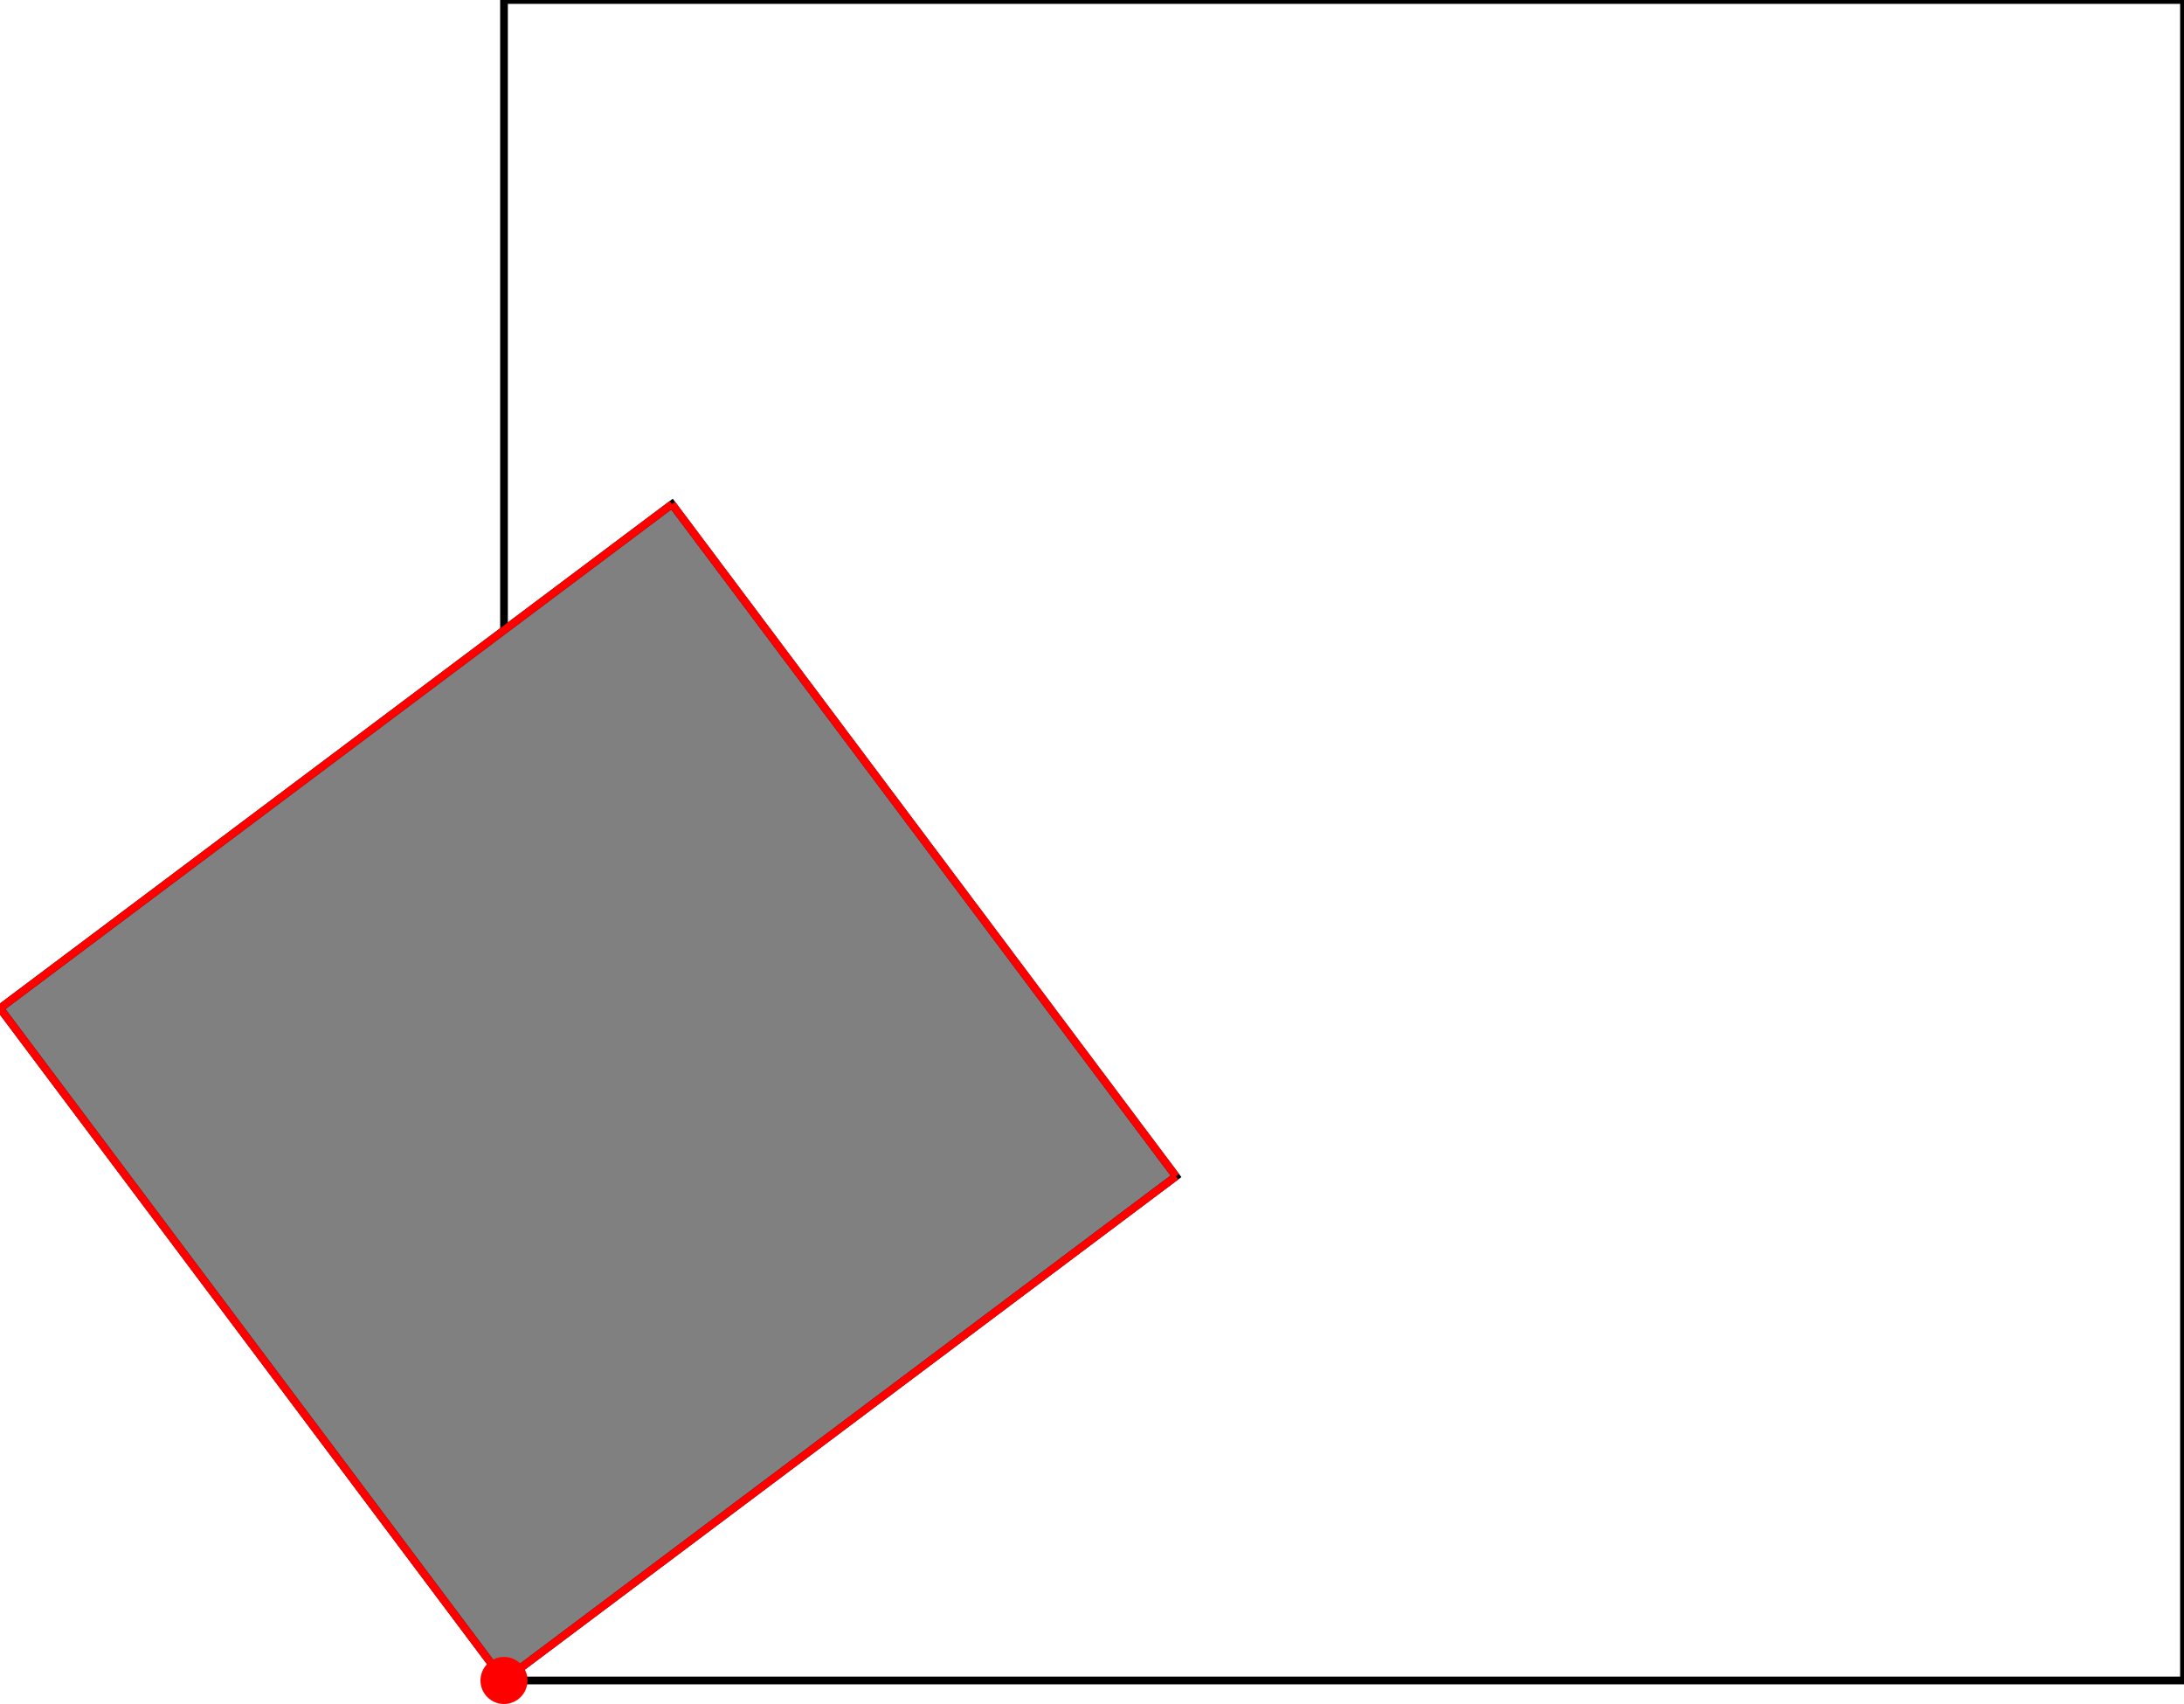 <?xml version="1.0" encoding="UTF-8"?>
<!DOCTYPE svg PUBLIC "-//W3C//DTD SVG 1.1//EN"
    "http://www.w3.org/Graphics/SVG/1.1/DTD/svg11.dtd"><svg xmlns="http://www.w3.org/2000/svg" height="390" stroke-opacity="1" viewBox="0 0 500 390" font-size="1" width="500" xmlns:xlink="http://www.w3.org/1999/xlink" stroke="rgb(0,0,0)" version="1.1"><defs></defs><g stroke-linejoin="miter" stroke-opacity="1.0" fill-opacity="0.0" stroke="rgb(0,0,0)" stroke-width="1.766" fill="rgb(0,0,0)" stroke-linecap="butt" stroke-miterlimit="10.0"><path d="M 500,384.615 l -0,-384.615 h -384.615 l -0,384.615 Z"/></g><g stroke-linejoin="miter" stroke-opacity="1.0" fill-opacity="1.0" stroke="rgb(0,0,0)" stroke-width="1.766" fill="rgb(128,128,128)" stroke-linecap="butt" stroke-miterlimit="10.0"><path d="M 115.385,384.615 l 153.846,-115.385 l -115.385,-153.846 l -153.846,115.385 l 115.385,153.846 Z"/></g><g stroke-linejoin="miter" stroke-opacity="1.0" fill-opacity="1.0" stroke="rgb(0,0,0)" stroke-width="0.0" fill="rgb(255,0,0)" stroke-linecap="butt" stroke-miterlimit="10.0"><path d="M 120.769,384.615 c 0,-2.974 -2.411,-5.385 -5.385 -5.385c -2.974,-0 -5.385,2.411 -5.385 5.385c -0,2.974 2.411,5.385 5.385 5.385c 2.974,0 5.385,-2.411 5.385 -5.385Z"/></g><g stroke-linejoin="miter" stroke-opacity="1.0" fill-opacity="0.0" stroke="rgb(255,0,0)" stroke-width="1.766" fill="rgb(0,0,0)" stroke-linecap="butt" stroke-miterlimit="10.0"><path d="M 0,230.769 l 153.846,-115.385 "/></g><g stroke-linejoin="miter" stroke-opacity="1.0" fill-opacity="0.0" stroke="rgb(255,0,0)" stroke-width="1.766" fill="rgb(0,0,0)" stroke-linecap="butt" stroke-miterlimit="10.0"><path d="M 269.231,269.231 l -115.385,-153.846 "/></g><g stroke-linejoin="miter" stroke-opacity="1.0" fill-opacity="0.0" stroke="rgb(255,0,0)" stroke-width="1.766" fill="rgb(0,0,0)" stroke-linecap="butt" stroke-miterlimit="10.0"><path d="M 115.385,384.615 l -115.385,-153.846 "/></g><g stroke-linejoin="miter" stroke-opacity="1.0" fill-opacity="0.0" stroke="rgb(255,0,0)" stroke-width="1.766" fill="rgb(0,0,0)" stroke-linecap="butt" stroke-miterlimit="10.0"><path d="M 115.385,384.615 l 153.846,-115.385 "/></g></svg>